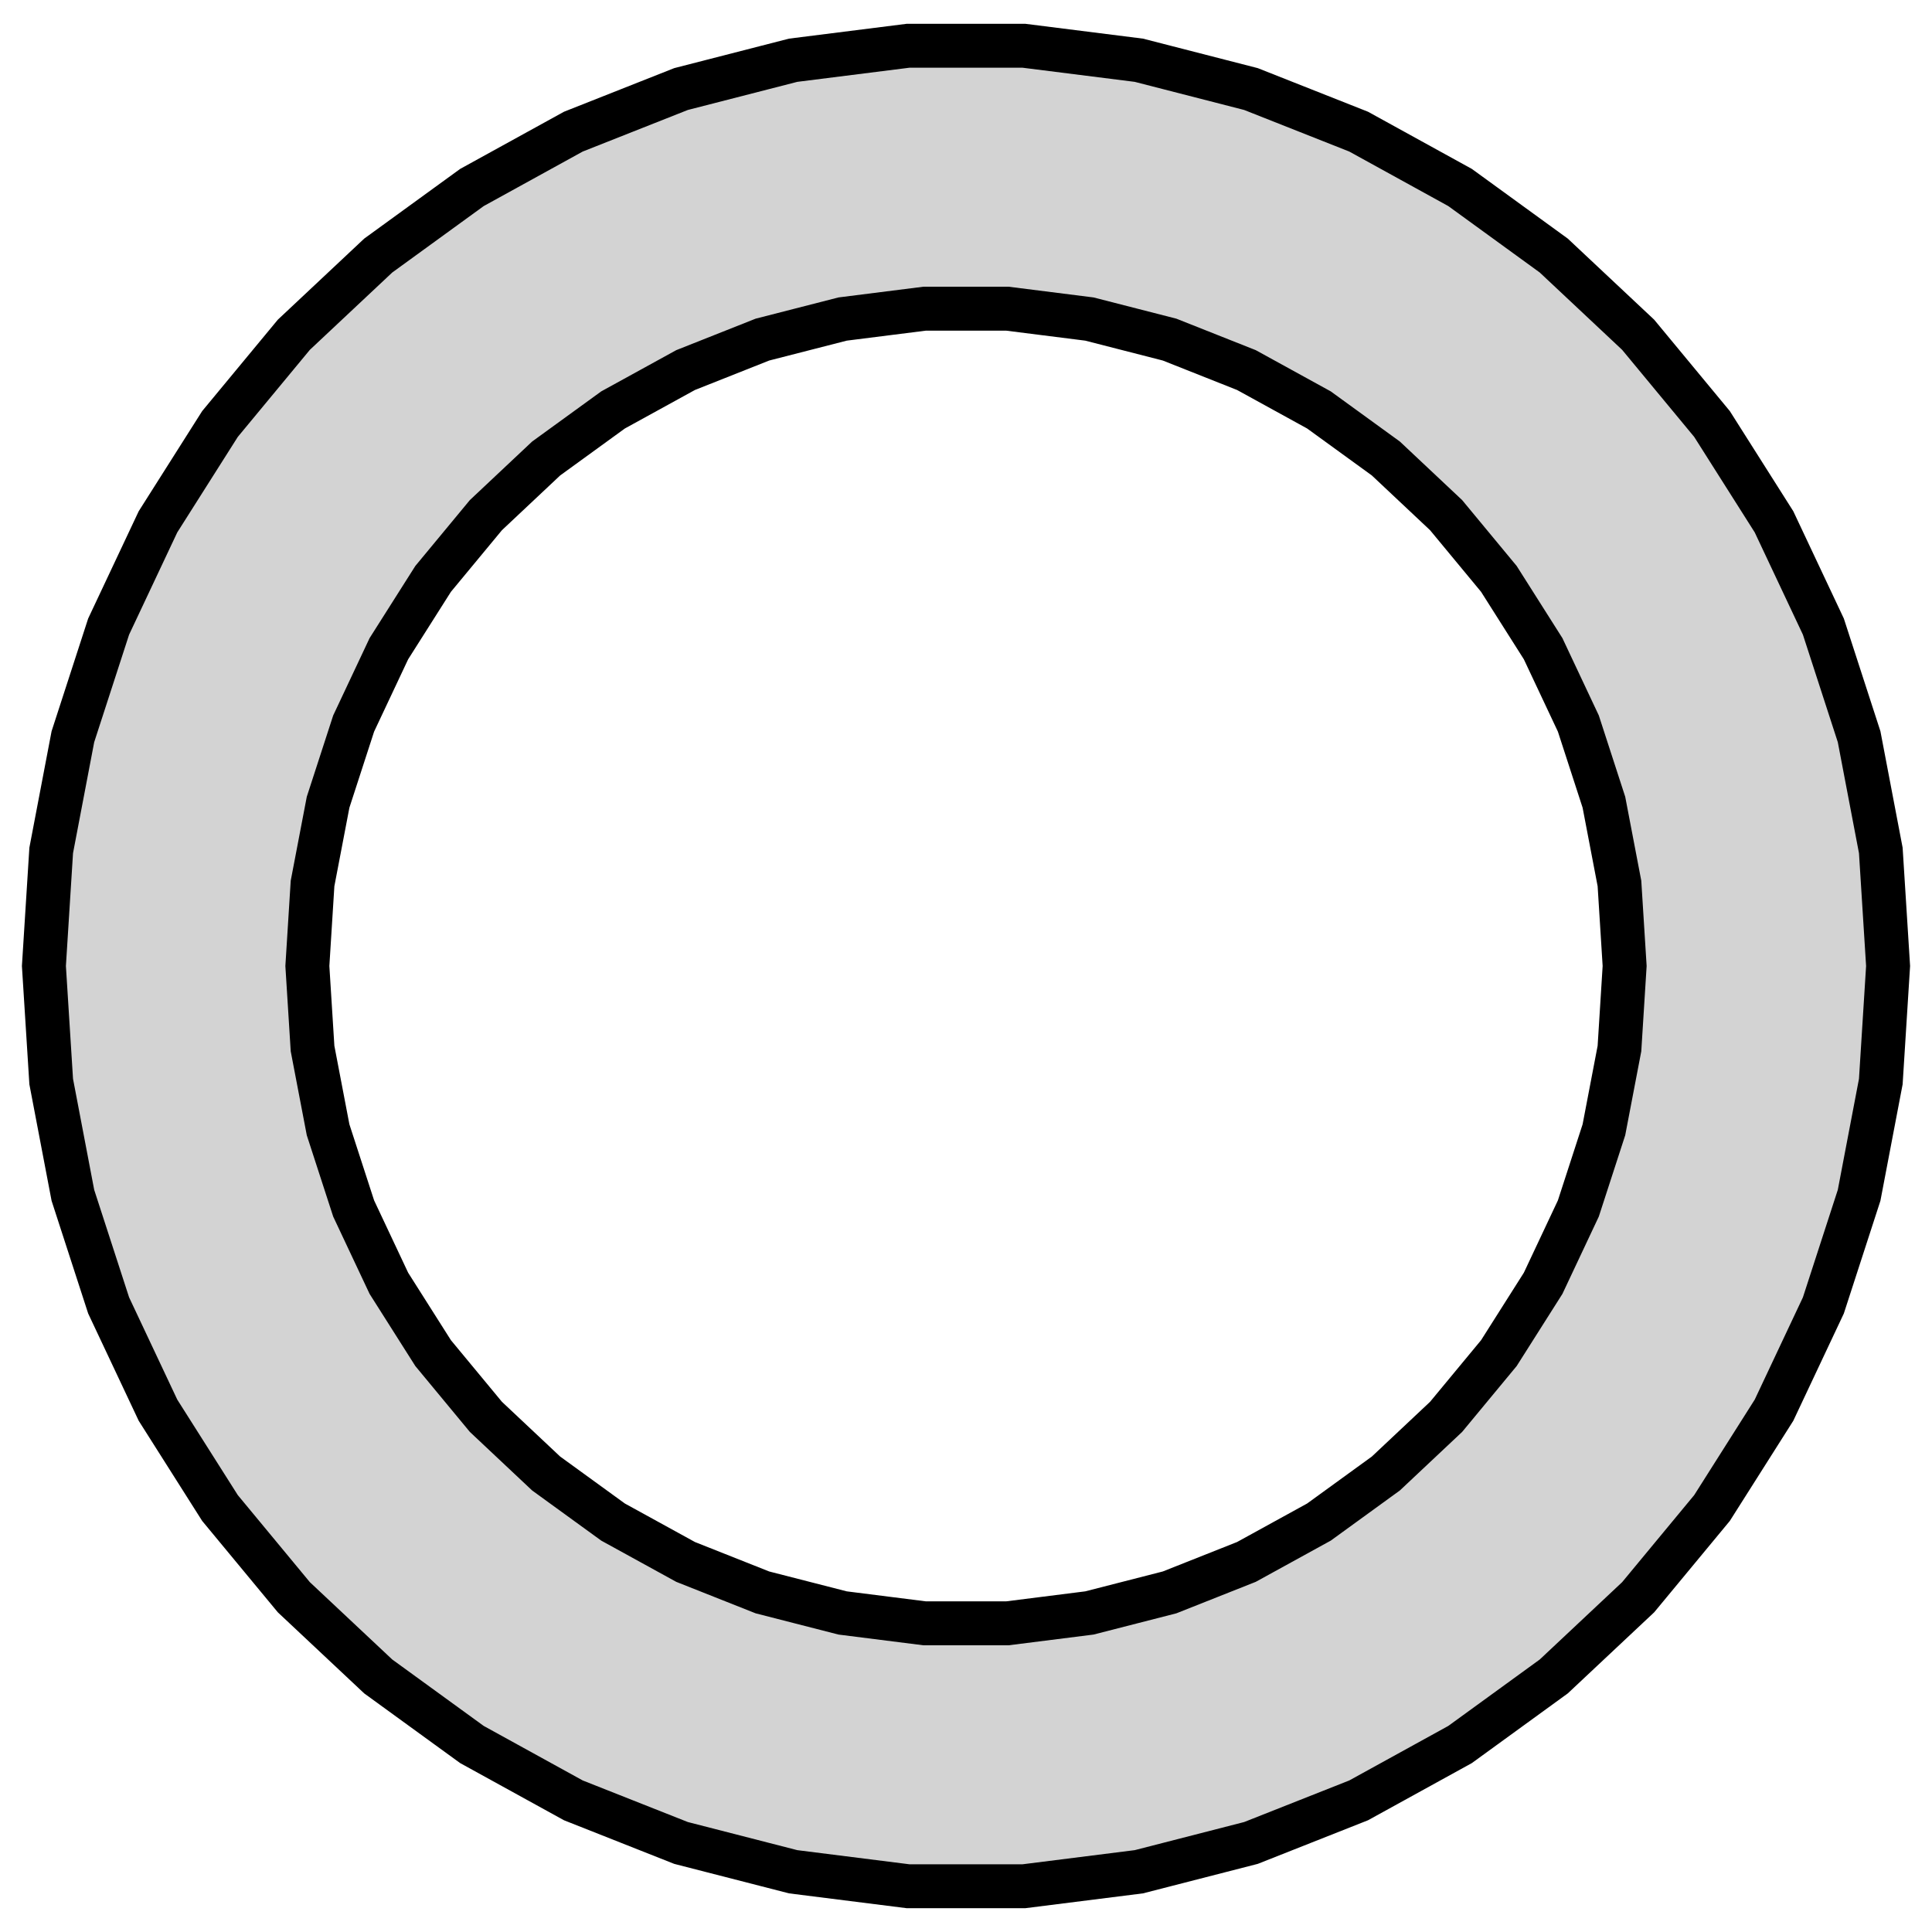 <?xml version="1.0" standalone="no"?>
<!DOCTYPE svg PUBLIC "-//W3C//DTD SVG 1.1//EN" "http://www.w3.org/Graphics/SVG/1.1/DTD/svg11.dtd">
<svg width="22mm" height="22mm" viewBox="-11 -11 22 22" xmlns="http://www.w3.org/2000/svg" version="1.1">
<title>OpenSCAD Model</title>
<path d="
M 1.968,10.314 L 3.245,9.986 L 4.471,9.501 L 5.626,8.865 L 6.693,8.09 L 7.654,7.188
 L 8.495,6.172 L 9.201,5.058 L 9.763,3.865 L 10.17,2.611 L 10.417,1.316 L 10.5,-0
 L 10.417,-1.316 L 10.17,-2.611 L 9.763,-3.865 L 9.201,-5.058 L 8.495,-6.172 L 7.654,-7.188
 L 6.693,-8.09 L 5.626,-8.865 L 4.471,-9.501 L 3.245,-9.986 L 1.968,-10.314 L 0.659,-10.479
 L -0.659,-10.479 L -1.968,-10.314 L -3.245,-9.986 L -4.471,-9.501 L -5.626,-8.865 L -6.693,-8.09
 L -7.654,-7.188 L -8.495,-6.172 L -9.201,-5.058 L -9.763,-3.865 L -10.17,-2.611 L -10.417,-1.316
 L -10.5,-0 L -10.417,1.316 L -10.17,2.611 L -9.763,3.865 L -9.201,5.058 L -8.495,6.172
 L -7.654,7.188 L -6.693,8.09 L -5.626,8.865 L -4.471,9.501 L -3.245,9.986 L -1.968,10.314
 L -0.659,10.479 L 0.659,10.479 z
M -0.471,7.485 L -1.405,7.367 L -2.318,7.133 L -3.193,6.786 L -4.019,6.332 L -4.781,5.779
 L -5.467,5.134 L -6.068,4.408 L -6.572,3.613 L -6.973,2.761 L -7.264,1.865 L -7.441,0.94
 L -7.5,-0 L -7.441,-0.94 L -7.264,-1.865 L -6.973,-2.761 L -6.572,-3.613 L -6.068,-4.408
 L -5.467,-5.134 L -4.781,-5.779 L -4.019,-6.332 L -3.193,-6.786 L -2.318,-7.133 L -1.405,-7.367
 L -0.471,-7.485 L 0.471,-7.485 L 1.405,-7.367 L 2.318,-7.133 L 3.193,-6.786 L 4.019,-6.332
 L 4.781,-5.779 L 5.467,-5.134 L 6.068,-4.408 L 6.572,-3.613 L 6.973,-2.761 L 7.264,-1.865
 L 7.441,-0.94 L 7.5,-0 L 7.441,0.94 L 7.264,1.865 L 6.973,2.761 L 6.572,3.613
 L 6.068,4.408 L 5.467,5.134 L 4.781,5.779 L 4.019,6.332 L 3.193,6.786 L 2.318,7.133
 L 1.405,7.367 L 0.471,7.485 z
" stroke="black" fill="lightgray" stroke-width="0.5"/>
</svg>

